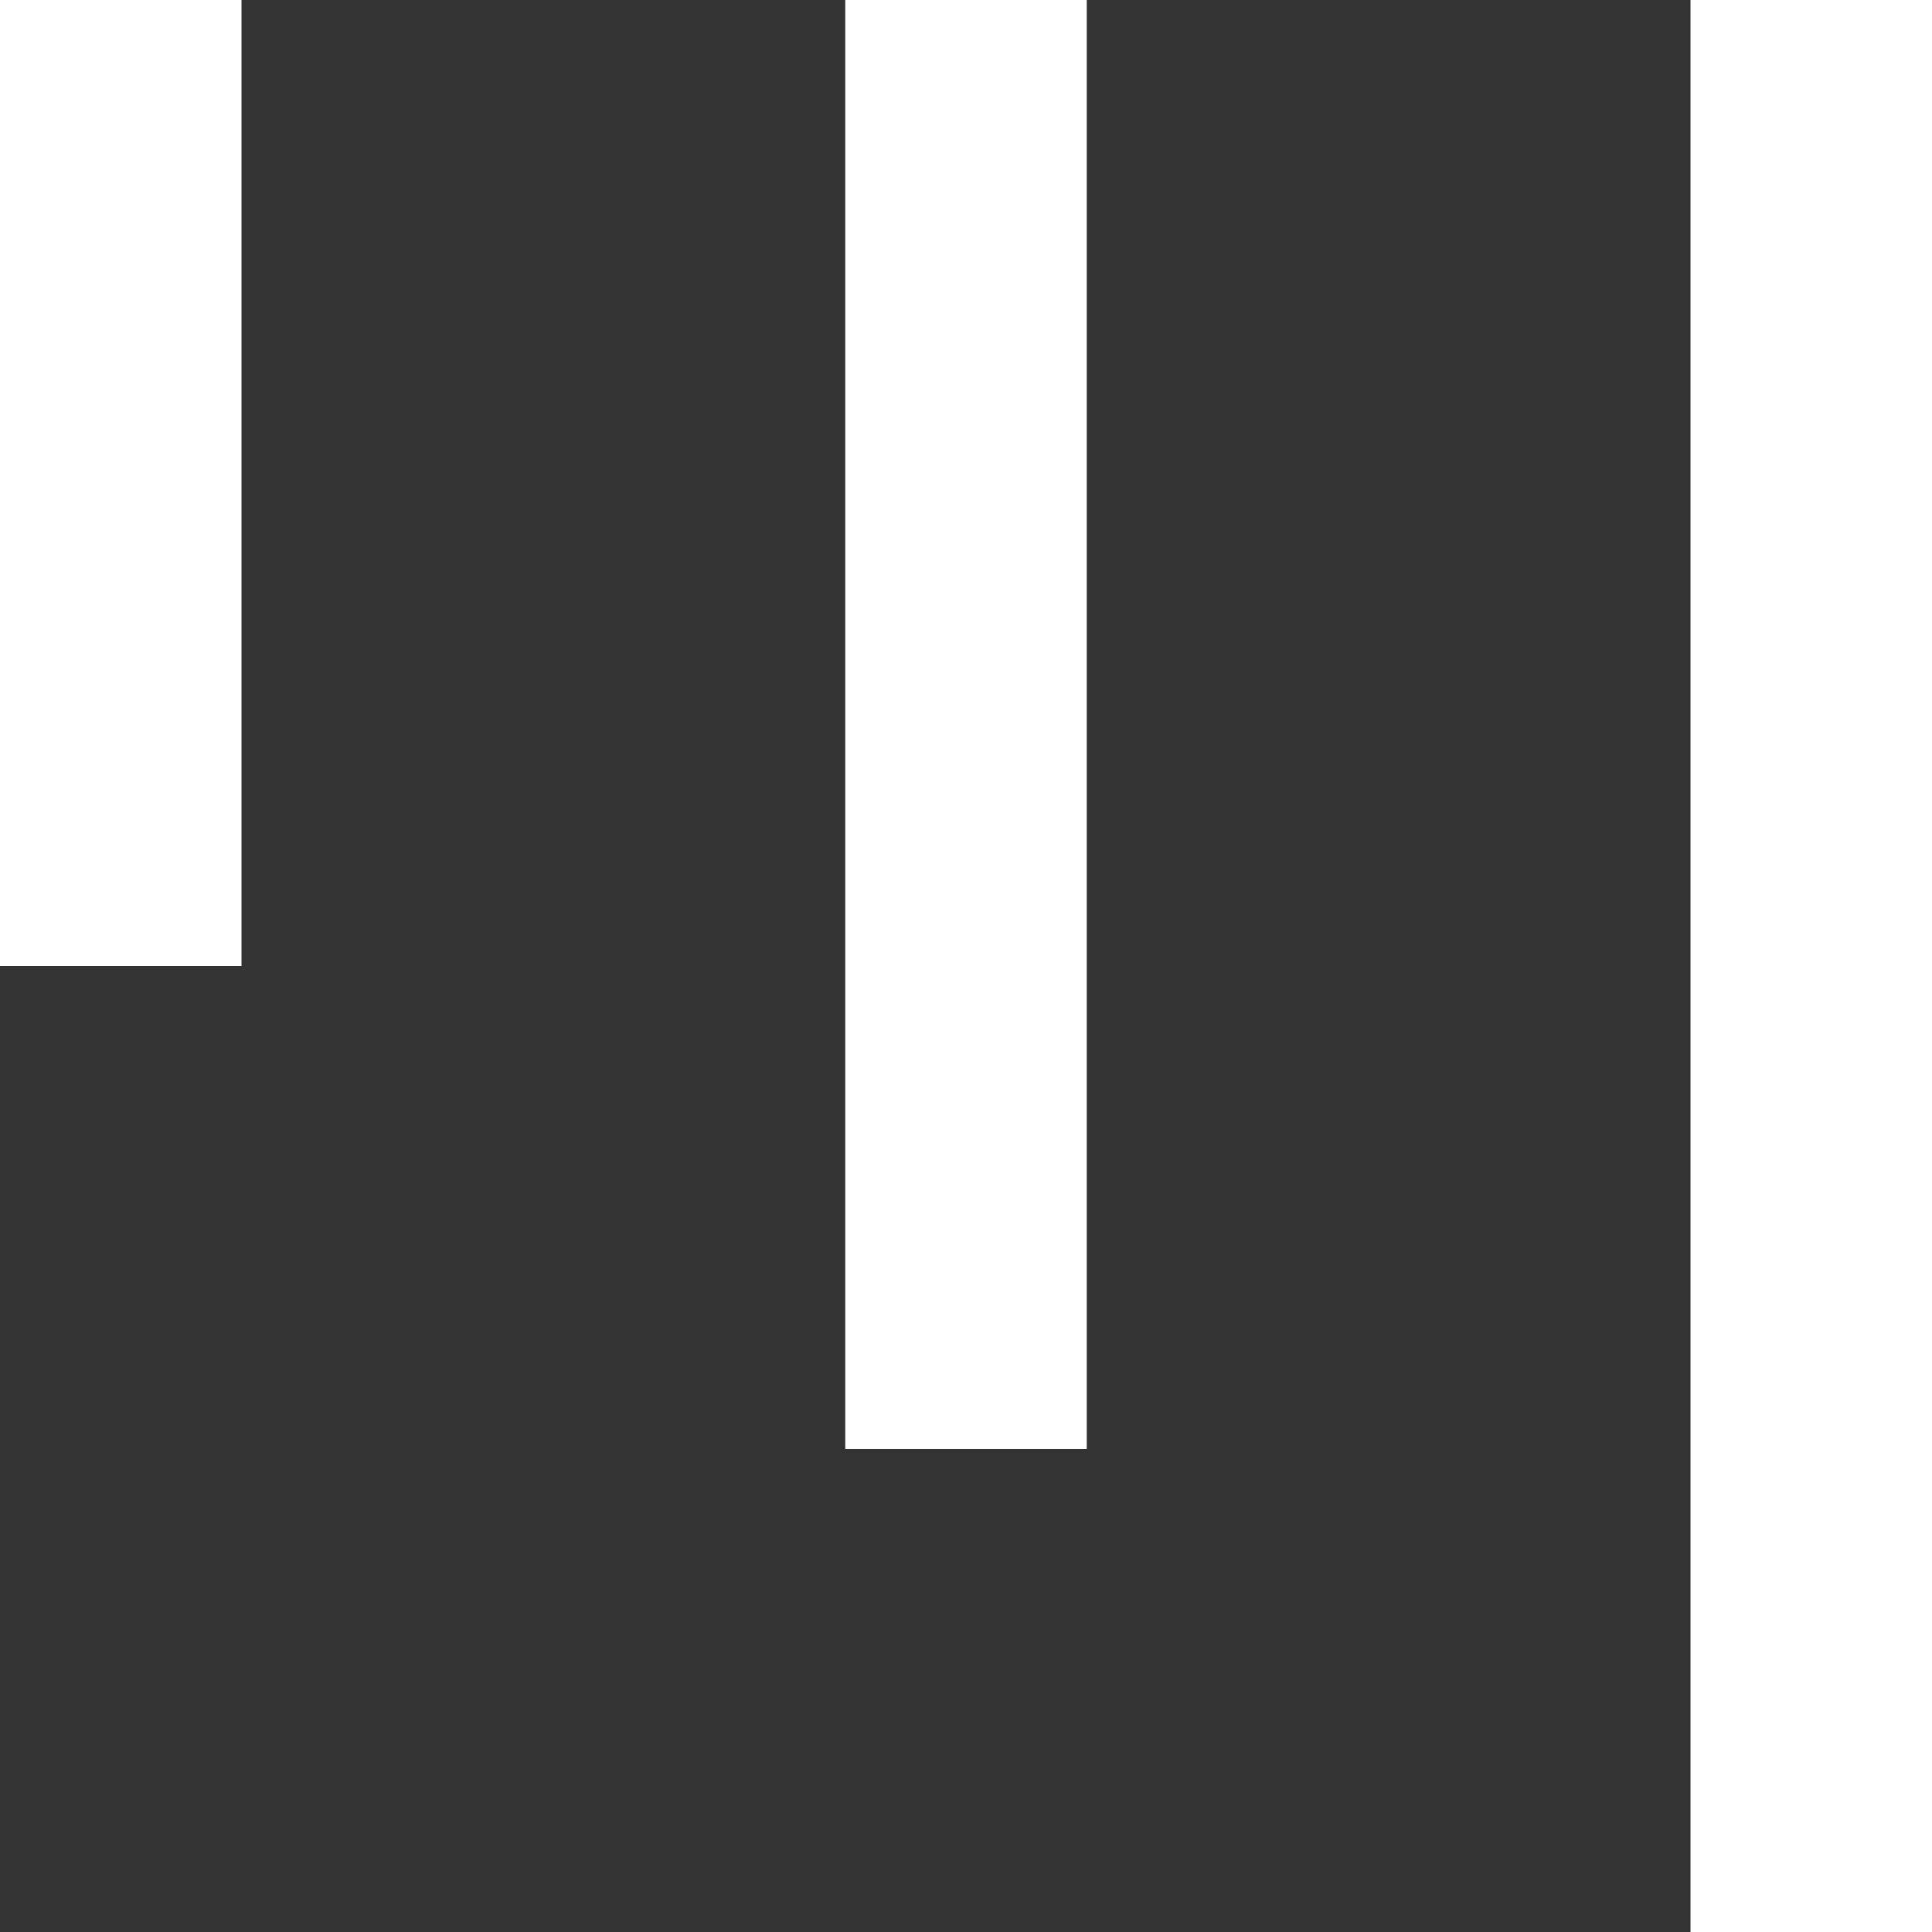 <?xml version="1.0" encoding="UTF-8"?>
<svg width="16px" height="16px" viewBox="0 0 16 16" version="1.1" xmlns="http://www.w3.org/2000/svg" xmlns:xlink="http://www.w3.org/1999/xlink">
    <rect x="0" y="0" width="16" height="16" fill="#333333" stroke="none"/>
    <!-- Generator: sketchtool 53 (72520) - https://sketchapp.com -->
    <title>E93F38FE-9B09-4E93-8CEA-303E3E5D1237</title>
    <desc>Created with sketchtool.</desc>
    <g id="IOS---Android" stroke="none" stroke-width="1" fill="none" fill-rule="evenodd">
        <g id="Desktop-HD" transform="translate(-1186, -45)" fill="#FFFFFF">
            <g id="Left-icon" transform="translate(1186, 45)">
                <path d="M0,0 L16,0 L16,2 L0,2 L0,0 Z M4,7 L16,7 L16,9 L4,9 L4,7 Z M8,14 L16,14 L16,16 L8,16 L8,14 Z" id="burger-right" transform="translate(8, 8) scale(-1, 1) rotate(-90) translate(-8, -8) "></path>
            </g>
        </g>
    </g>
</svg>